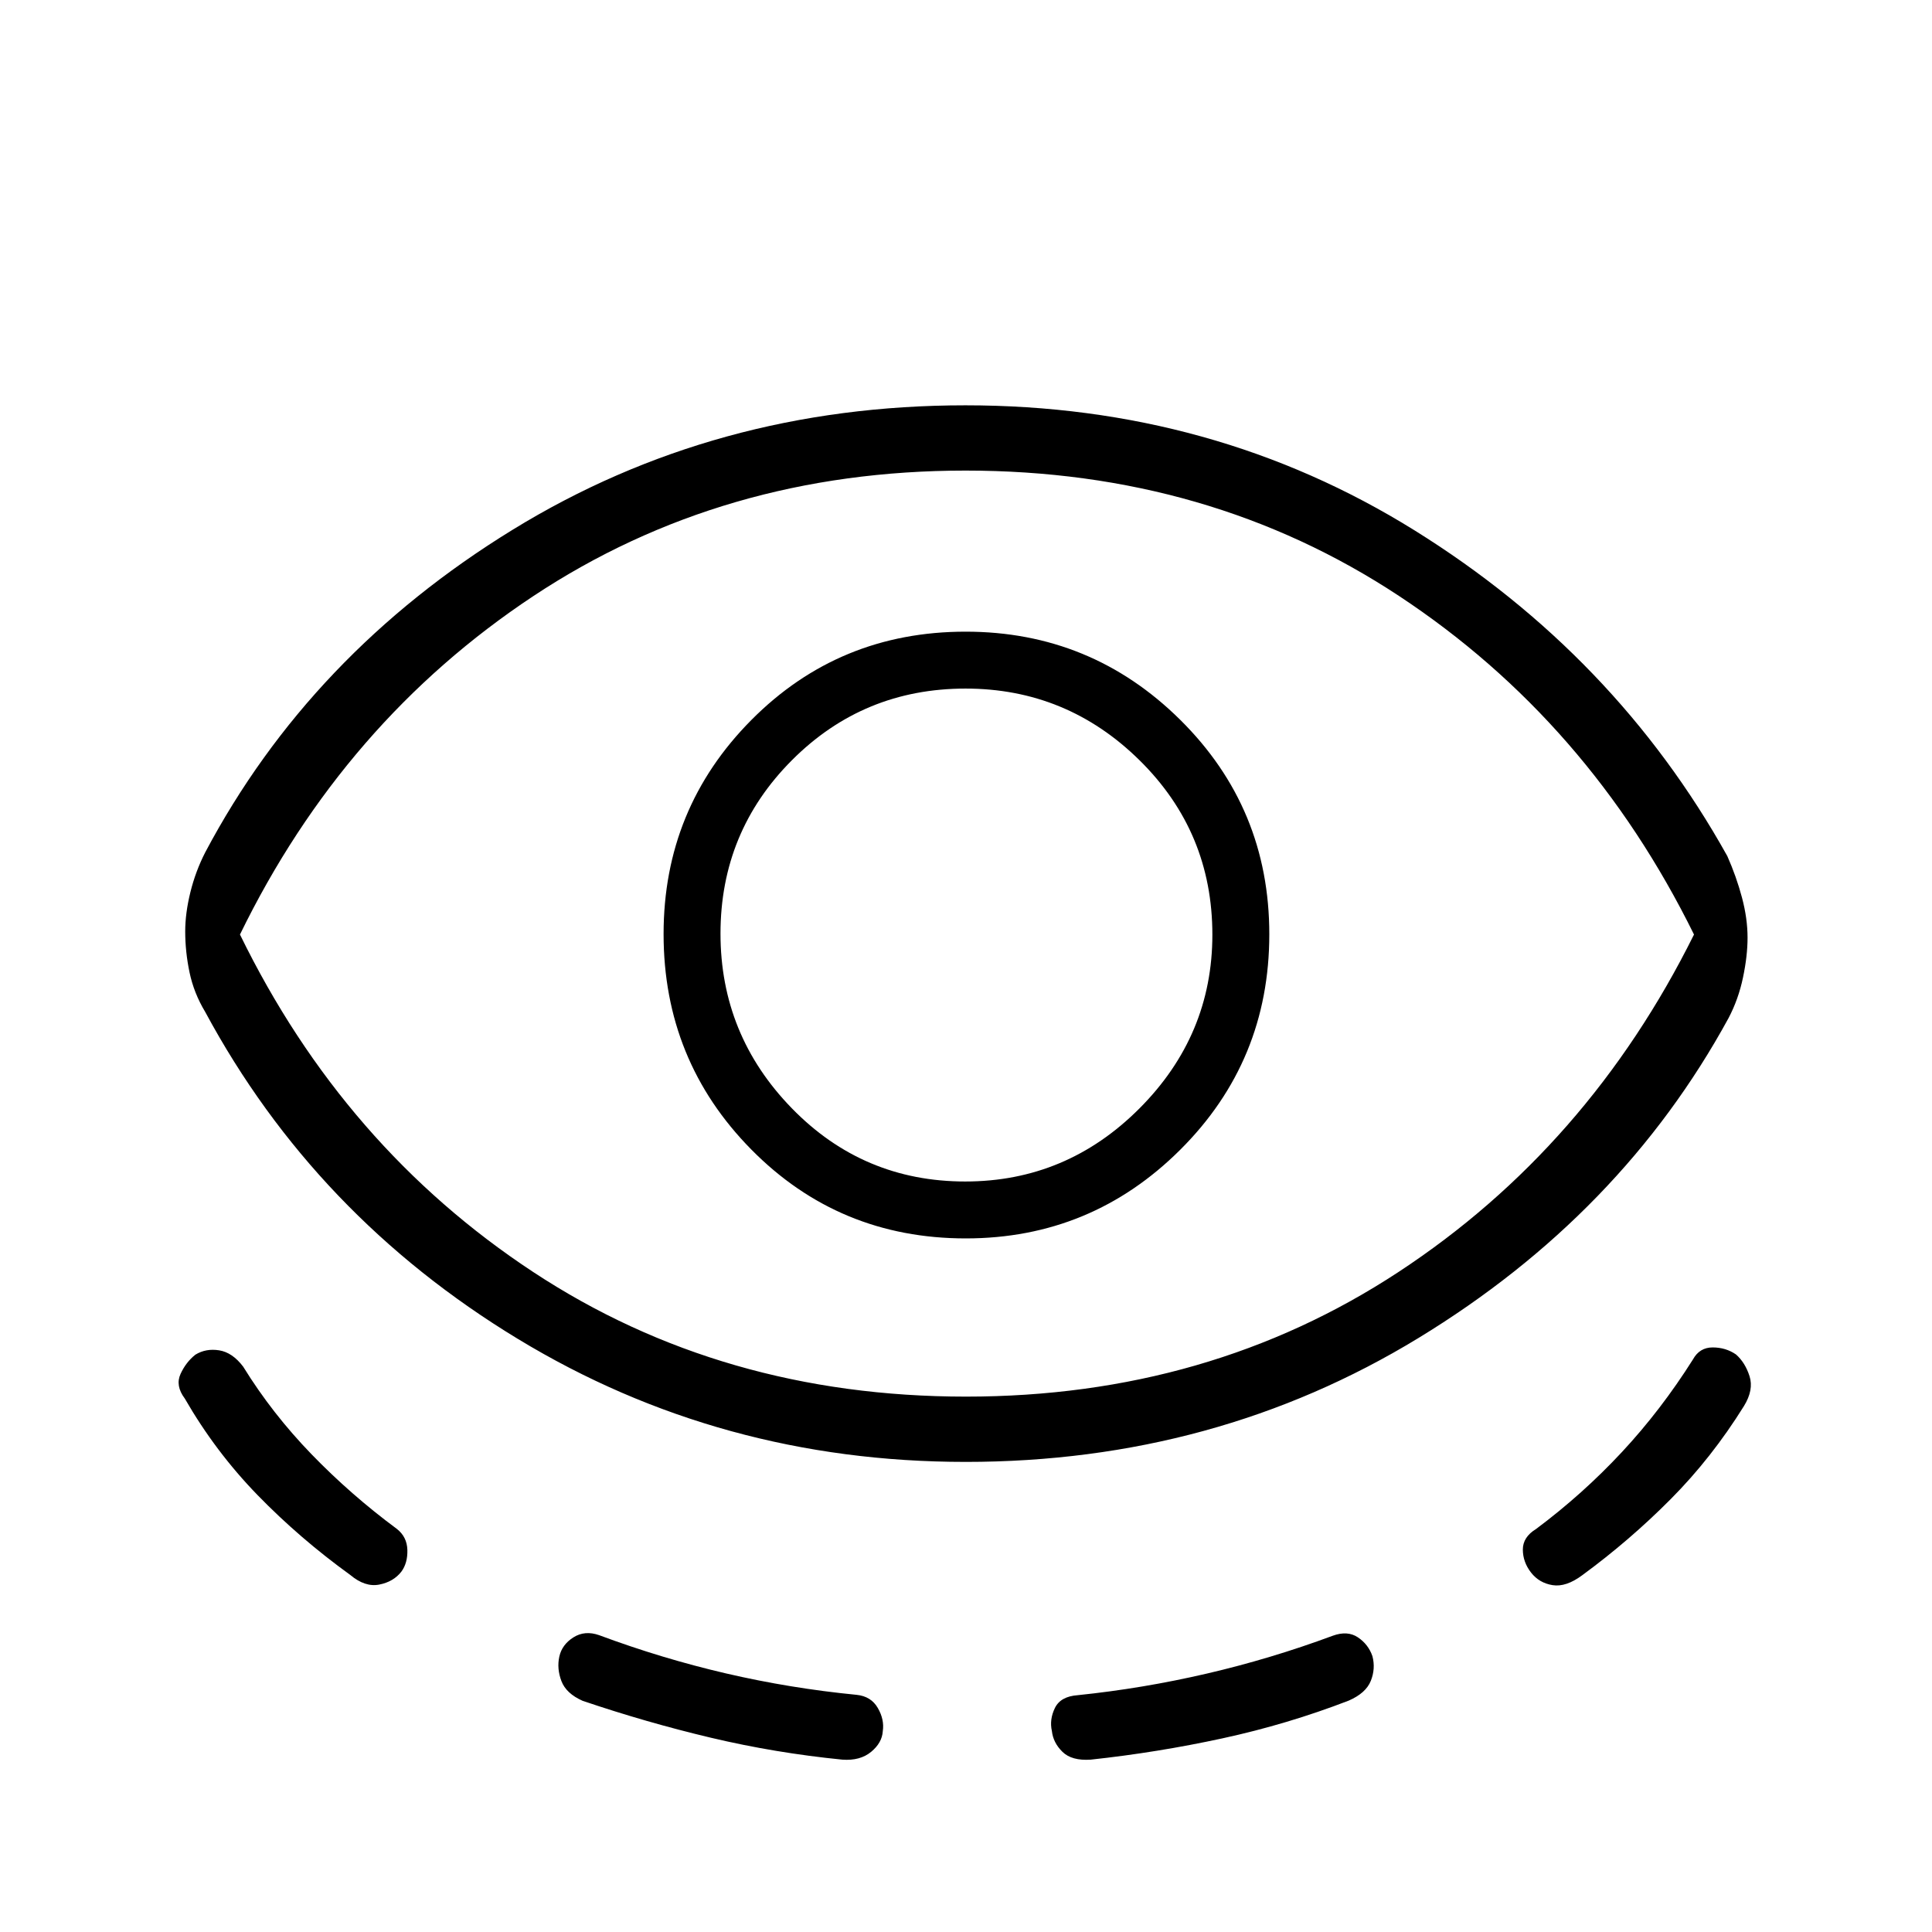 <svg xmlns="http://www.w3.org/2000/svg" height="40" viewBox="0 -960 960 960" width="40"><path d="M479.77-233.59q-121.74 0-222.47-61.13-100.74-61.13-155.34-162.47-5.63-9.35-7.78-19.63-2.15-10.28-2.15-20.35 0-9.07 2.57-19.5 2.58-10.43 7.36-19.77 52.22-98.57 152.83-160.37Q355.41-758.6 479.7-758.6q123.27 0 223.14 62.11 99.87 62.12 155.46 161.89 4.51 10.2 7.28 20.59 2.77 10.39 2.77 19.94 0 9.03-2.27 19.81-2.26 10.78-7.17 20.13-53.18 97.48-154.14 159.01-100.96 61.53-225 61.53Zm-280.35 54.55q-3.89 5.01-10.96 6.41-7.06 1.4-14.45-4.81-25.07-18.12-45.99-39.62-20.92-21.5-36.21-48.03-4.78-6.37-2.09-12.23 2.69-5.86 7.38-9.56 5.21-3.2 11.8-2.15 6.59 1.05 11.93 8.11 14.43 23.36 33.98 43.54 19.55 20.18 42.38 37.08 5.04 3.94 5.23 10.45.18 6.52-3 10.81ZM480-266.03q120.65 0 214.96-61.96 94.3-61.96 146.78-167.65-52.27-106.01-146.64-168.27-94.37-62.26-215.35-62.26-120.63 0-214.79 62.4-94.15 62.4-145.72 168.13 51.57 105.69 145.64 167.65 94.07 61.96 215.12 61.96ZM438.65-99.77q-.36 5.77-5.8 10.26-5.44 4.5-14.25 3.87-33.45-3.33-65.39-10.9-31.94-7.57-63.7-18.33-8.19-3.63-10.54-9.81-2.35-6.19-1.05-12.15 1.31-5.96 7-9.57 5.7-3.6 12.79-1.09 31.14 11.59 63.03 19 31.9 7.41 64.88 10.64 7.2.72 10.55 6.52 3.36 5.79 2.48 11.56Zm41.23-244.87q62.38 0 106.6-44.08 44.23-44.07 44.23-107.05 0-62.72-44.25-106.54-44.25-43.82-106.65-43.82-62.91 0-106.5 43.93-43.58 43.93-43.58 106.32 0 62.89 43.59 107.07 43.58 44.17 106.56 44.17Zm-.25-28.28q-50.76 0-86.19-36.4t-35.43-86.76q0-50.61 35.51-86.19 35.5-35.58 86.26-35.58 50.35 0 86.49 35.66 36.15 35.65 36.15 86.63 0 50-36.22 86.32-36.23 36.32-86.57 36.32Zm43.05 273.08q-1.3-5.72 1.5-11.48 2.8-5.76 11.4-6.36 32.23-3.33 64.01-10.71 31.78-7.37 62.65-18.82 7.33-2.67 12.5.8 5.17 3.48 7.2 9.32 1.65 6.19-.79 12.29-2.44 6.11-10.98 9.83-30.39 11.73-62.75 18.75-32.35 7.02-65.45 10.58-9.44.63-14.03-3.87-4.6-4.49-5.26-10.33Zm238.09-78.76q-4.06-5.21-4.08-11.43-.01-6.21 6.61-10.25 23.21-17.34 42.63-38.21t35.28-46q3.28-5.98 9.8-5.98 6.52 0 11.59 3.49 4.57 4.02 6.74 10.81 2.17 6.79-2.8 14.86-16.01 25.72-36.39 46.23-20.39 20.52-43.94 37.8-8.06 5.99-14.72 4.93-6.66-1.05-10.72-6.25ZM480.22-495.64Z"/></svg>